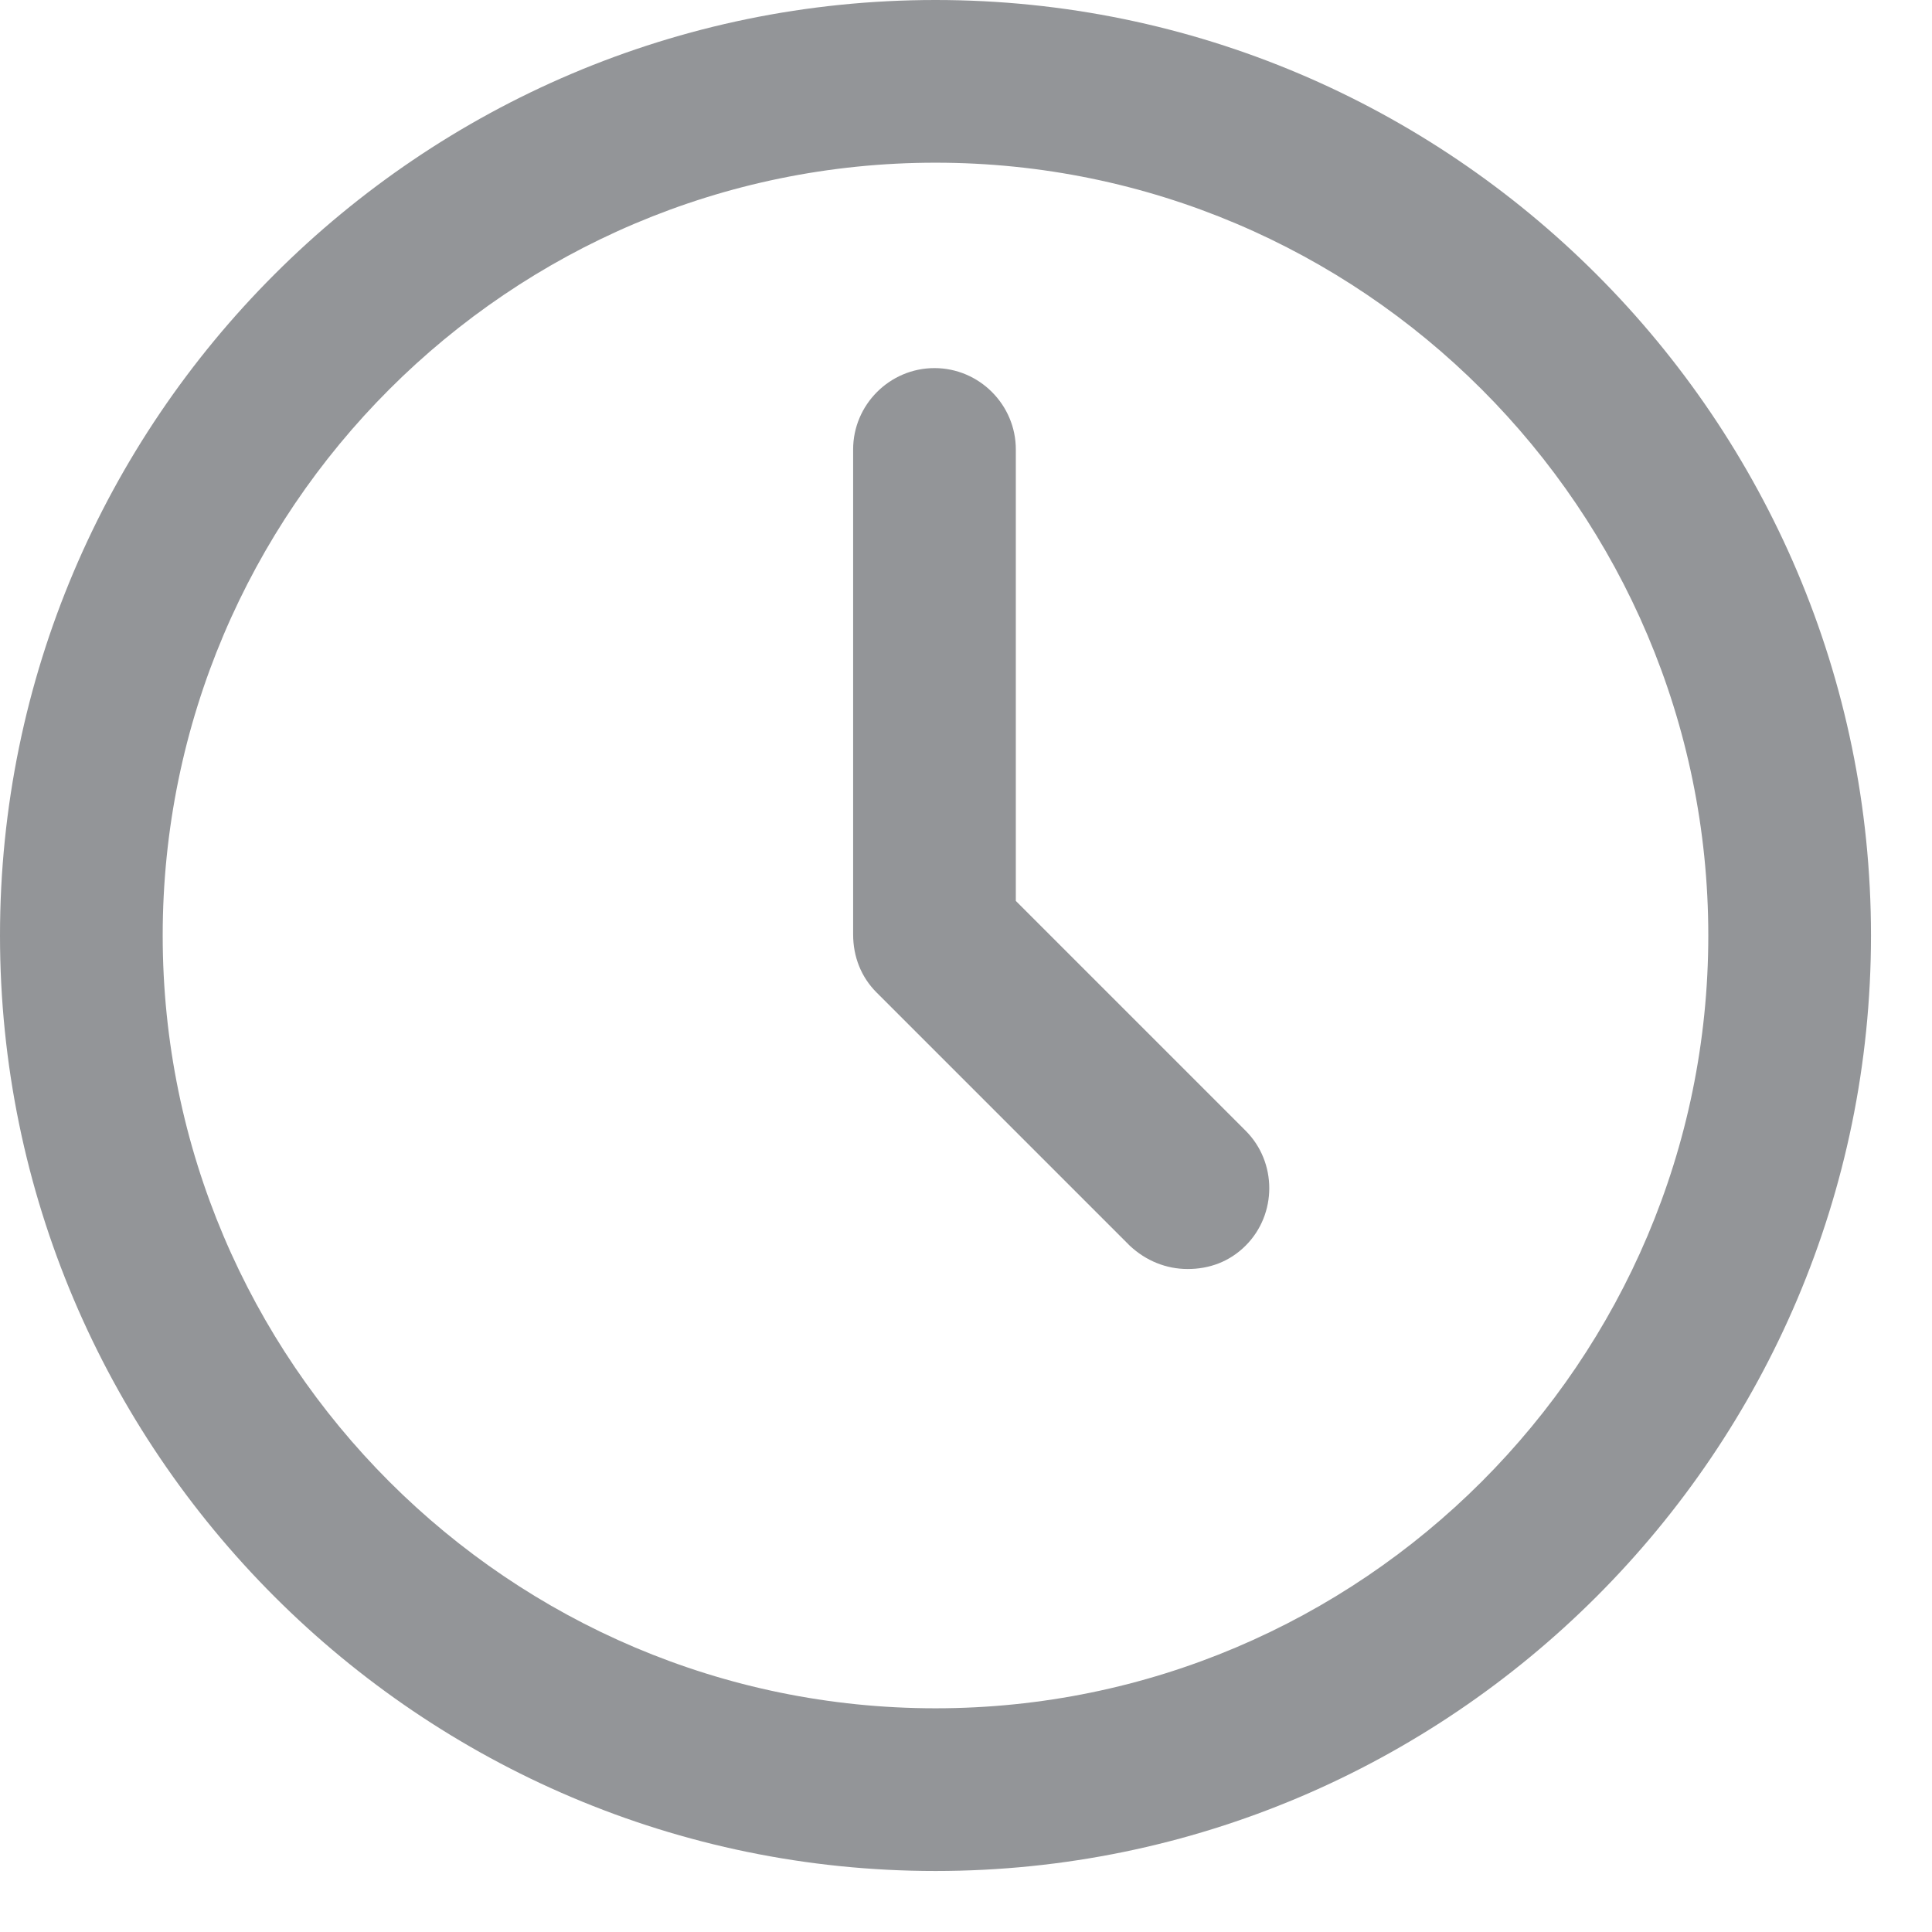 <svg width="19" height="19" viewBox="0 0 19 19" fill="none" xmlns="http://www.w3.org/2000/svg">
<path d="M9.2 0C4.13 0 0 4.13 0 9.2C0 14.27 4.13 18.4 9.2 18.4C14.27 18.4 18.4 14.27 18.4 9.2C18.4 4.13 14.27 0 9.2 0ZM9.2 16.8C5.01 16.8 1.6 13.39 1.6 9.2C1.6 5.01 5.01 1.6 9.2 1.6C13.39 1.6 16.8 5.01 16.8 9.2C16.8 13.39 13.39 16.8 9.2 16.8ZM12.25 11.12C12.56 11.43 12.56 11.94 12.25 12.25C12.09 12.41 11.89 12.48 11.68 12.48C11.47 12.48 11.27 12.4 11.11 12.25L8.62 9.76C8.47 9.61 8.39 9.41 8.39 9.19V4.42C8.39 3.98 8.75 3.62 9.19 3.62C9.63 3.62 9.99 3.98 9.99 4.42V8.86L12.24 11.11L12.25 11.12Z" fill="#939598"/>
</svg>
